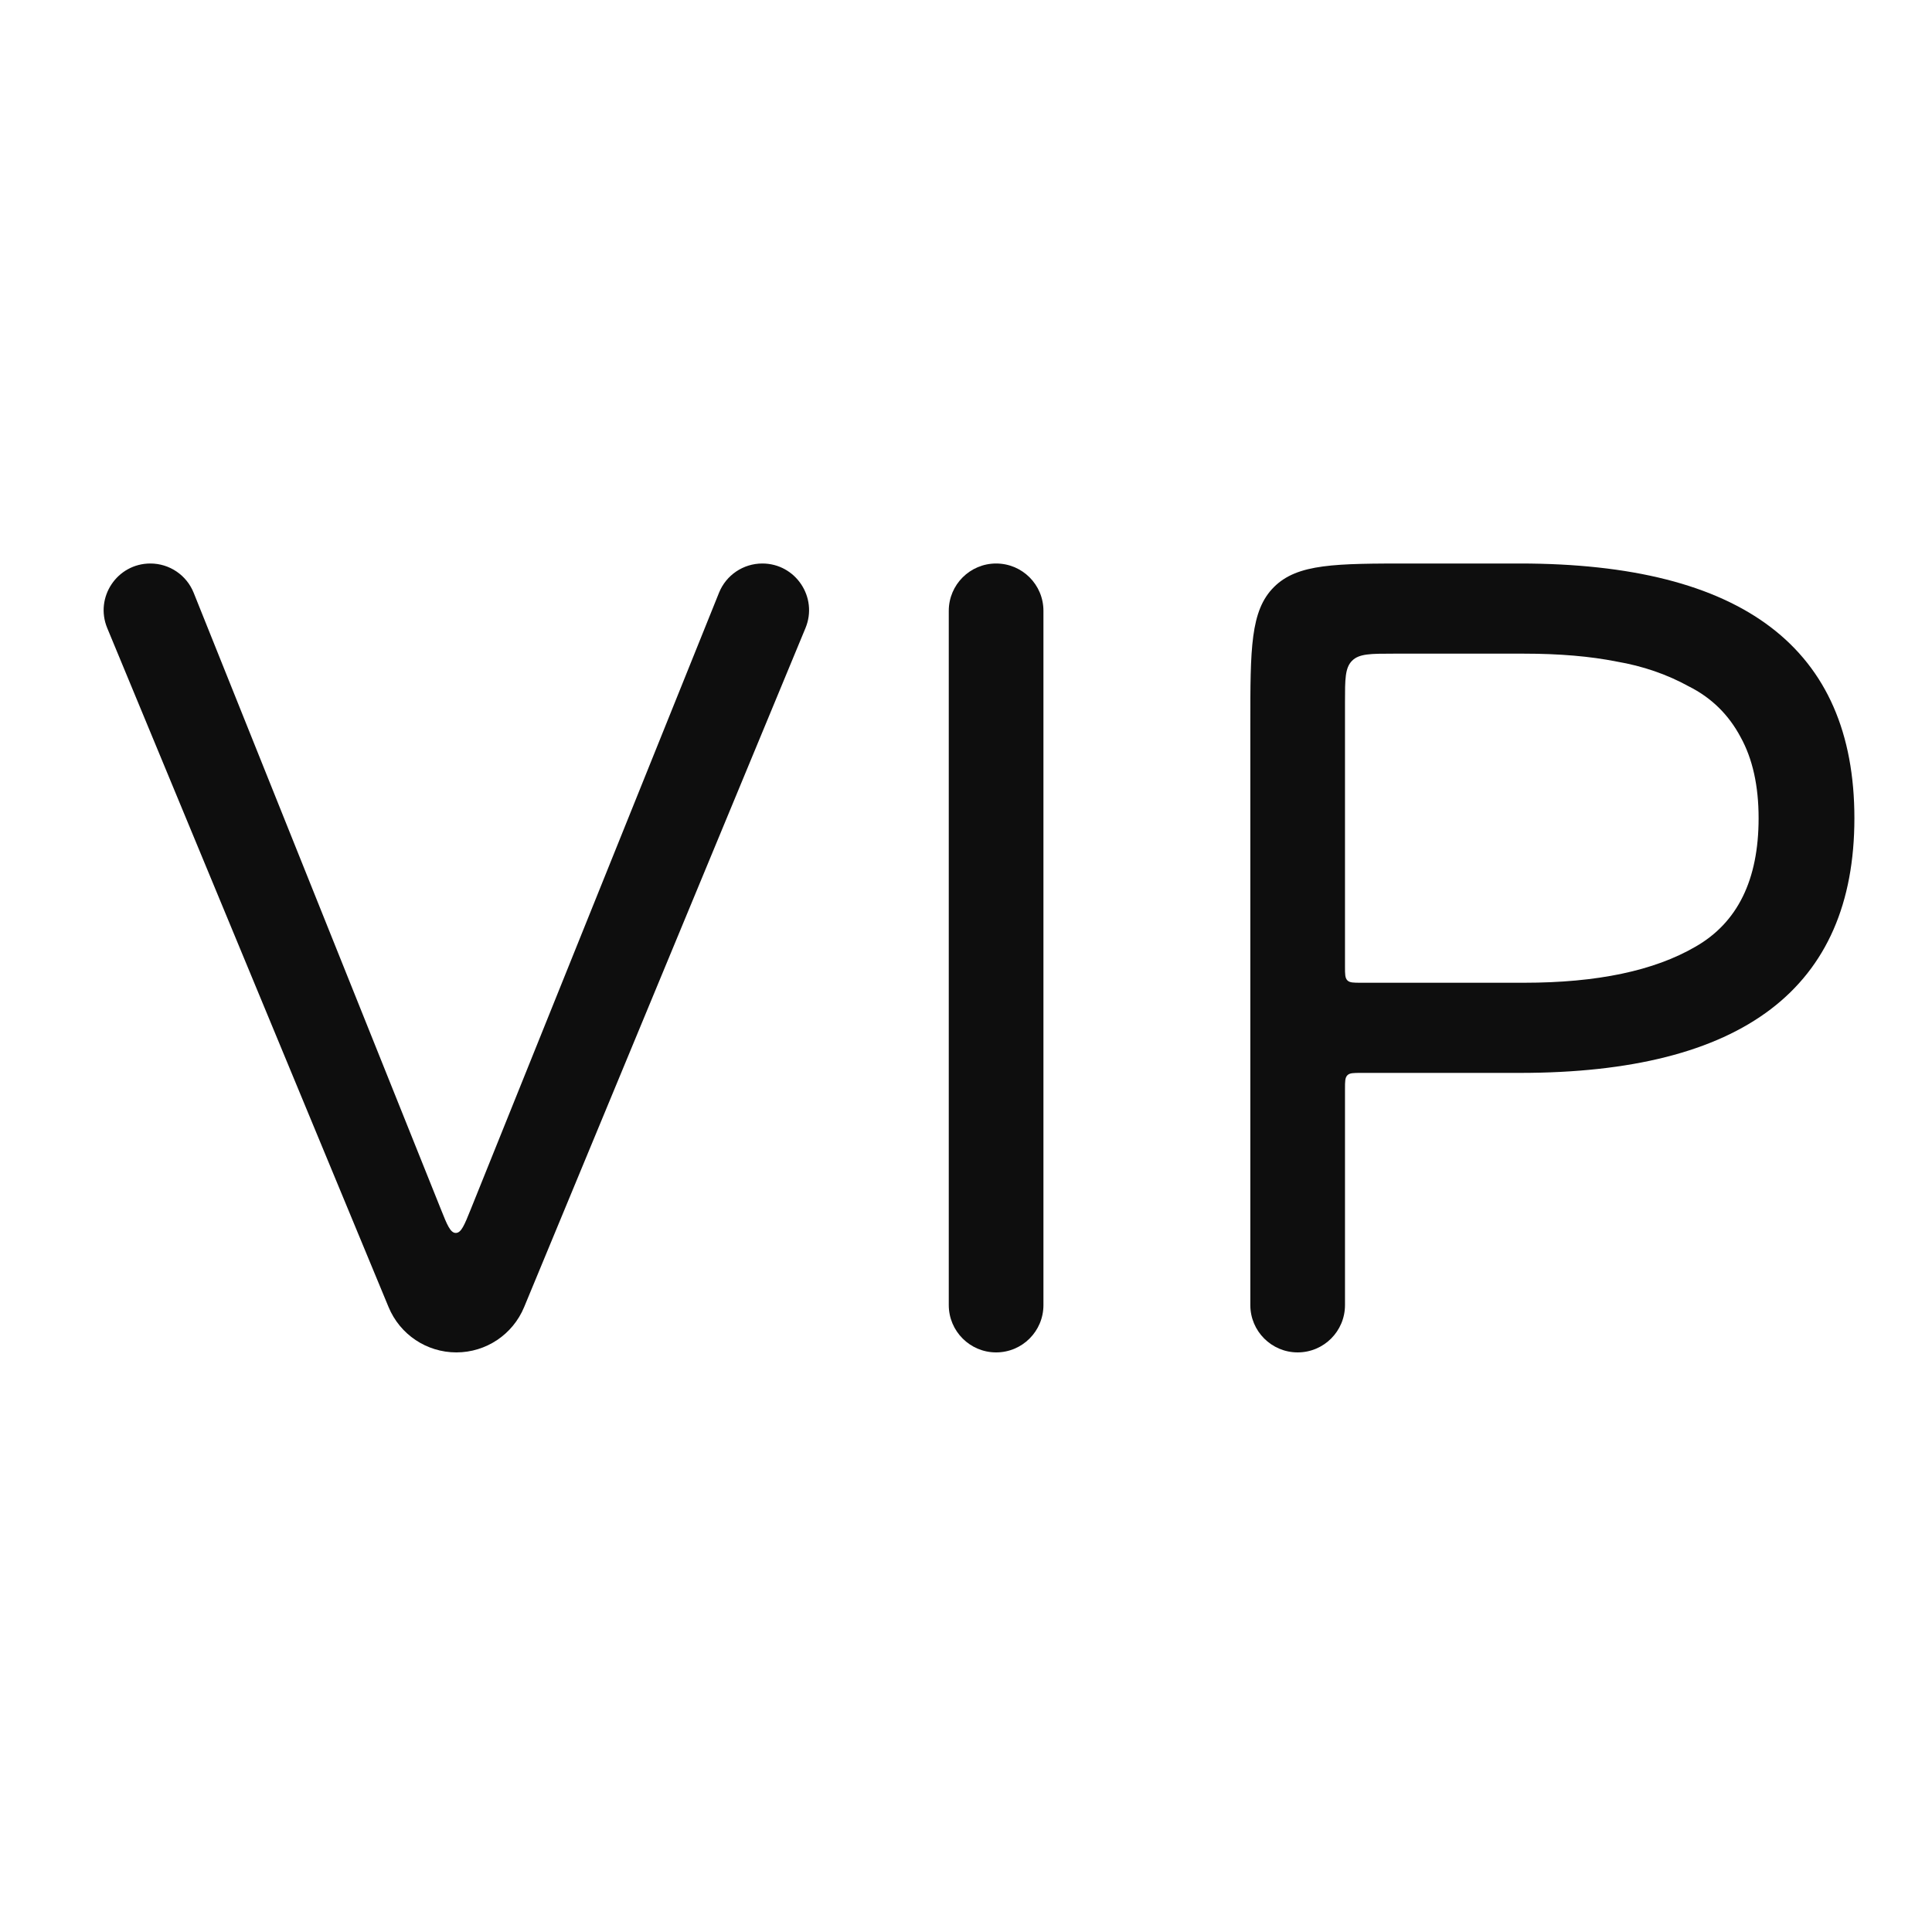 <svg width="24" height="24" viewBox="0 0 24 24" fill="none" xmlns="http://www.w3.org/2000/svg">
<path d="M6.511 16.237C6.37 16.578 6.038 16.8 5.669 16.8V16.8C5.3 16.8 4.968 16.578 4.827 16.237L1.332 7.802C1.174 7.42 1.455 7 1.868 7V7C2.105 7 2.318 7.144 2.406 7.364L5.477 15.022C5.555 15.218 5.595 15.316 5.662 15.316C5.73 15.316 5.769 15.218 5.848 15.022L8.932 7.363C9.02 7.144 9.233 7 9.47 7V7C9.883 7 10.164 7.42 10.006 7.802L6.511 16.237Z" fill="#0E0E0E"/>
<path d="M11.786 7.588C11.786 7.263 12.05 7 12.374 7V7C12.699 7 12.962 7.263 12.962 7.588V16.212C12.962 16.537 12.699 16.8 12.374 16.8V16.8C12.05 16.8 11.786 16.537 11.786 16.212V7.588Z" fill="#0E0E0E"/>
<path d="M15.532 9C15.532 8.057 15.532 7.586 15.825 7.293C16.118 7 16.59 7 17.532 7H18.878C21.65 7 23.036 8.055 23.036 10.164C23.036 12.273 21.65 13.328 18.878 13.328H16.908C16.814 13.328 16.767 13.328 16.738 13.357C16.708 13.387 16.708 13.434 16.708 13.528V16.212C16.708 16.537 16.445 16.8 16.12 16.8V16.8C15.796 16.8 15.532 16.537 15.532 16.212V9ZM21.846 10.164C21.846 9.763 21.772 9.427 21.622 9.156C21.473 8.876 21.258 8.666 20.978 8.526C20.708 8.377 20.409 8.274 20.082 8.218C19.756 8.153 19.373 8.12 18.934 8.12H17.308C17.026 8.12 16.884 8.12 16.796 8.208C16.708 8.296 16.708 8.437 16.708 8.72V12.008C16.708 12.102 16.708 12.149 16.738 12.179C16.767 12.208 16.814 12.208 16.908 12.208H18.934C19.84 12.208 20.549 12.059 21.062 11.76C21.585 11.461 21.846 10.929 21.846 10.164Z" fill="#0E0E0E"/>
</svg>
